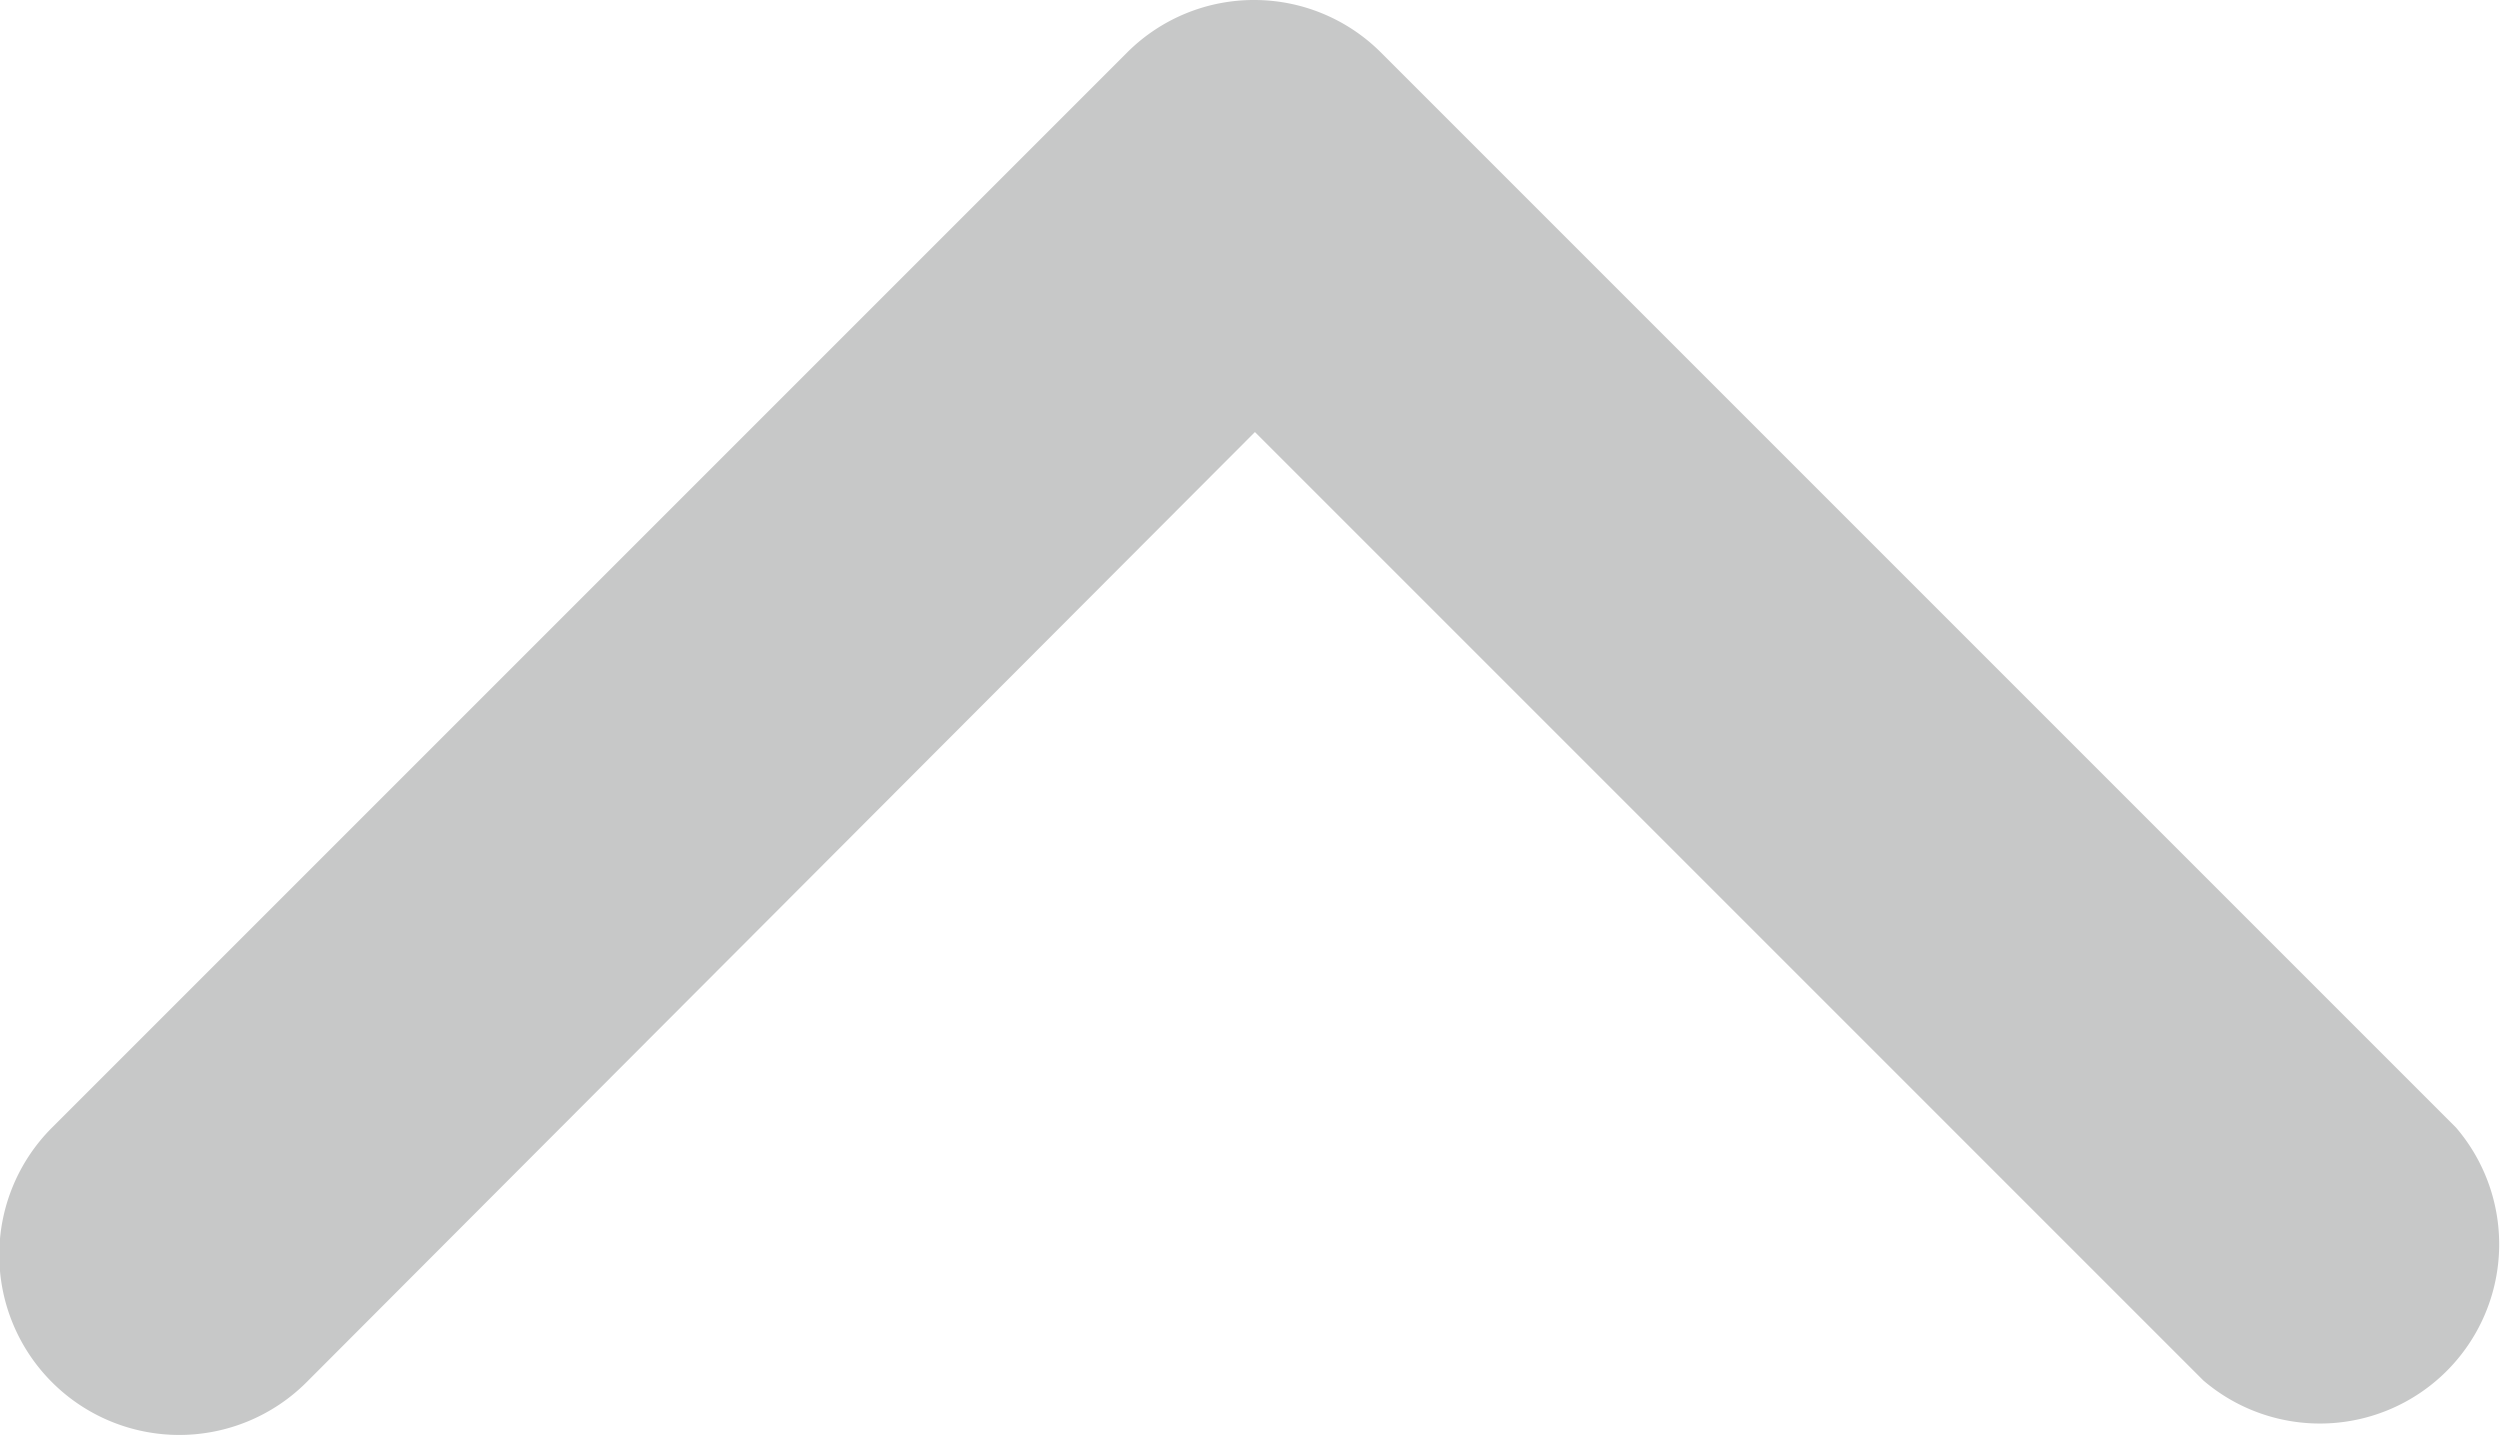 <svg xmlns="http://www.w3.org/2000/svg" width="13.945" height="8.004" viewBox="0 0 13.945 8.004">
  <path id="_16" data-name="16" d="M7,0a1,1,0,0,0-.71.29l-6,6a1,1,0,0,0,1.42,1.42L7,2.41l5.29,5.29A1,1,0,0,0,13.7,6.29l-6-6A1,1,0,0,0,7,0Z" transform="translate(0 0)" fill="#c7c8c8"/>
</svg>
